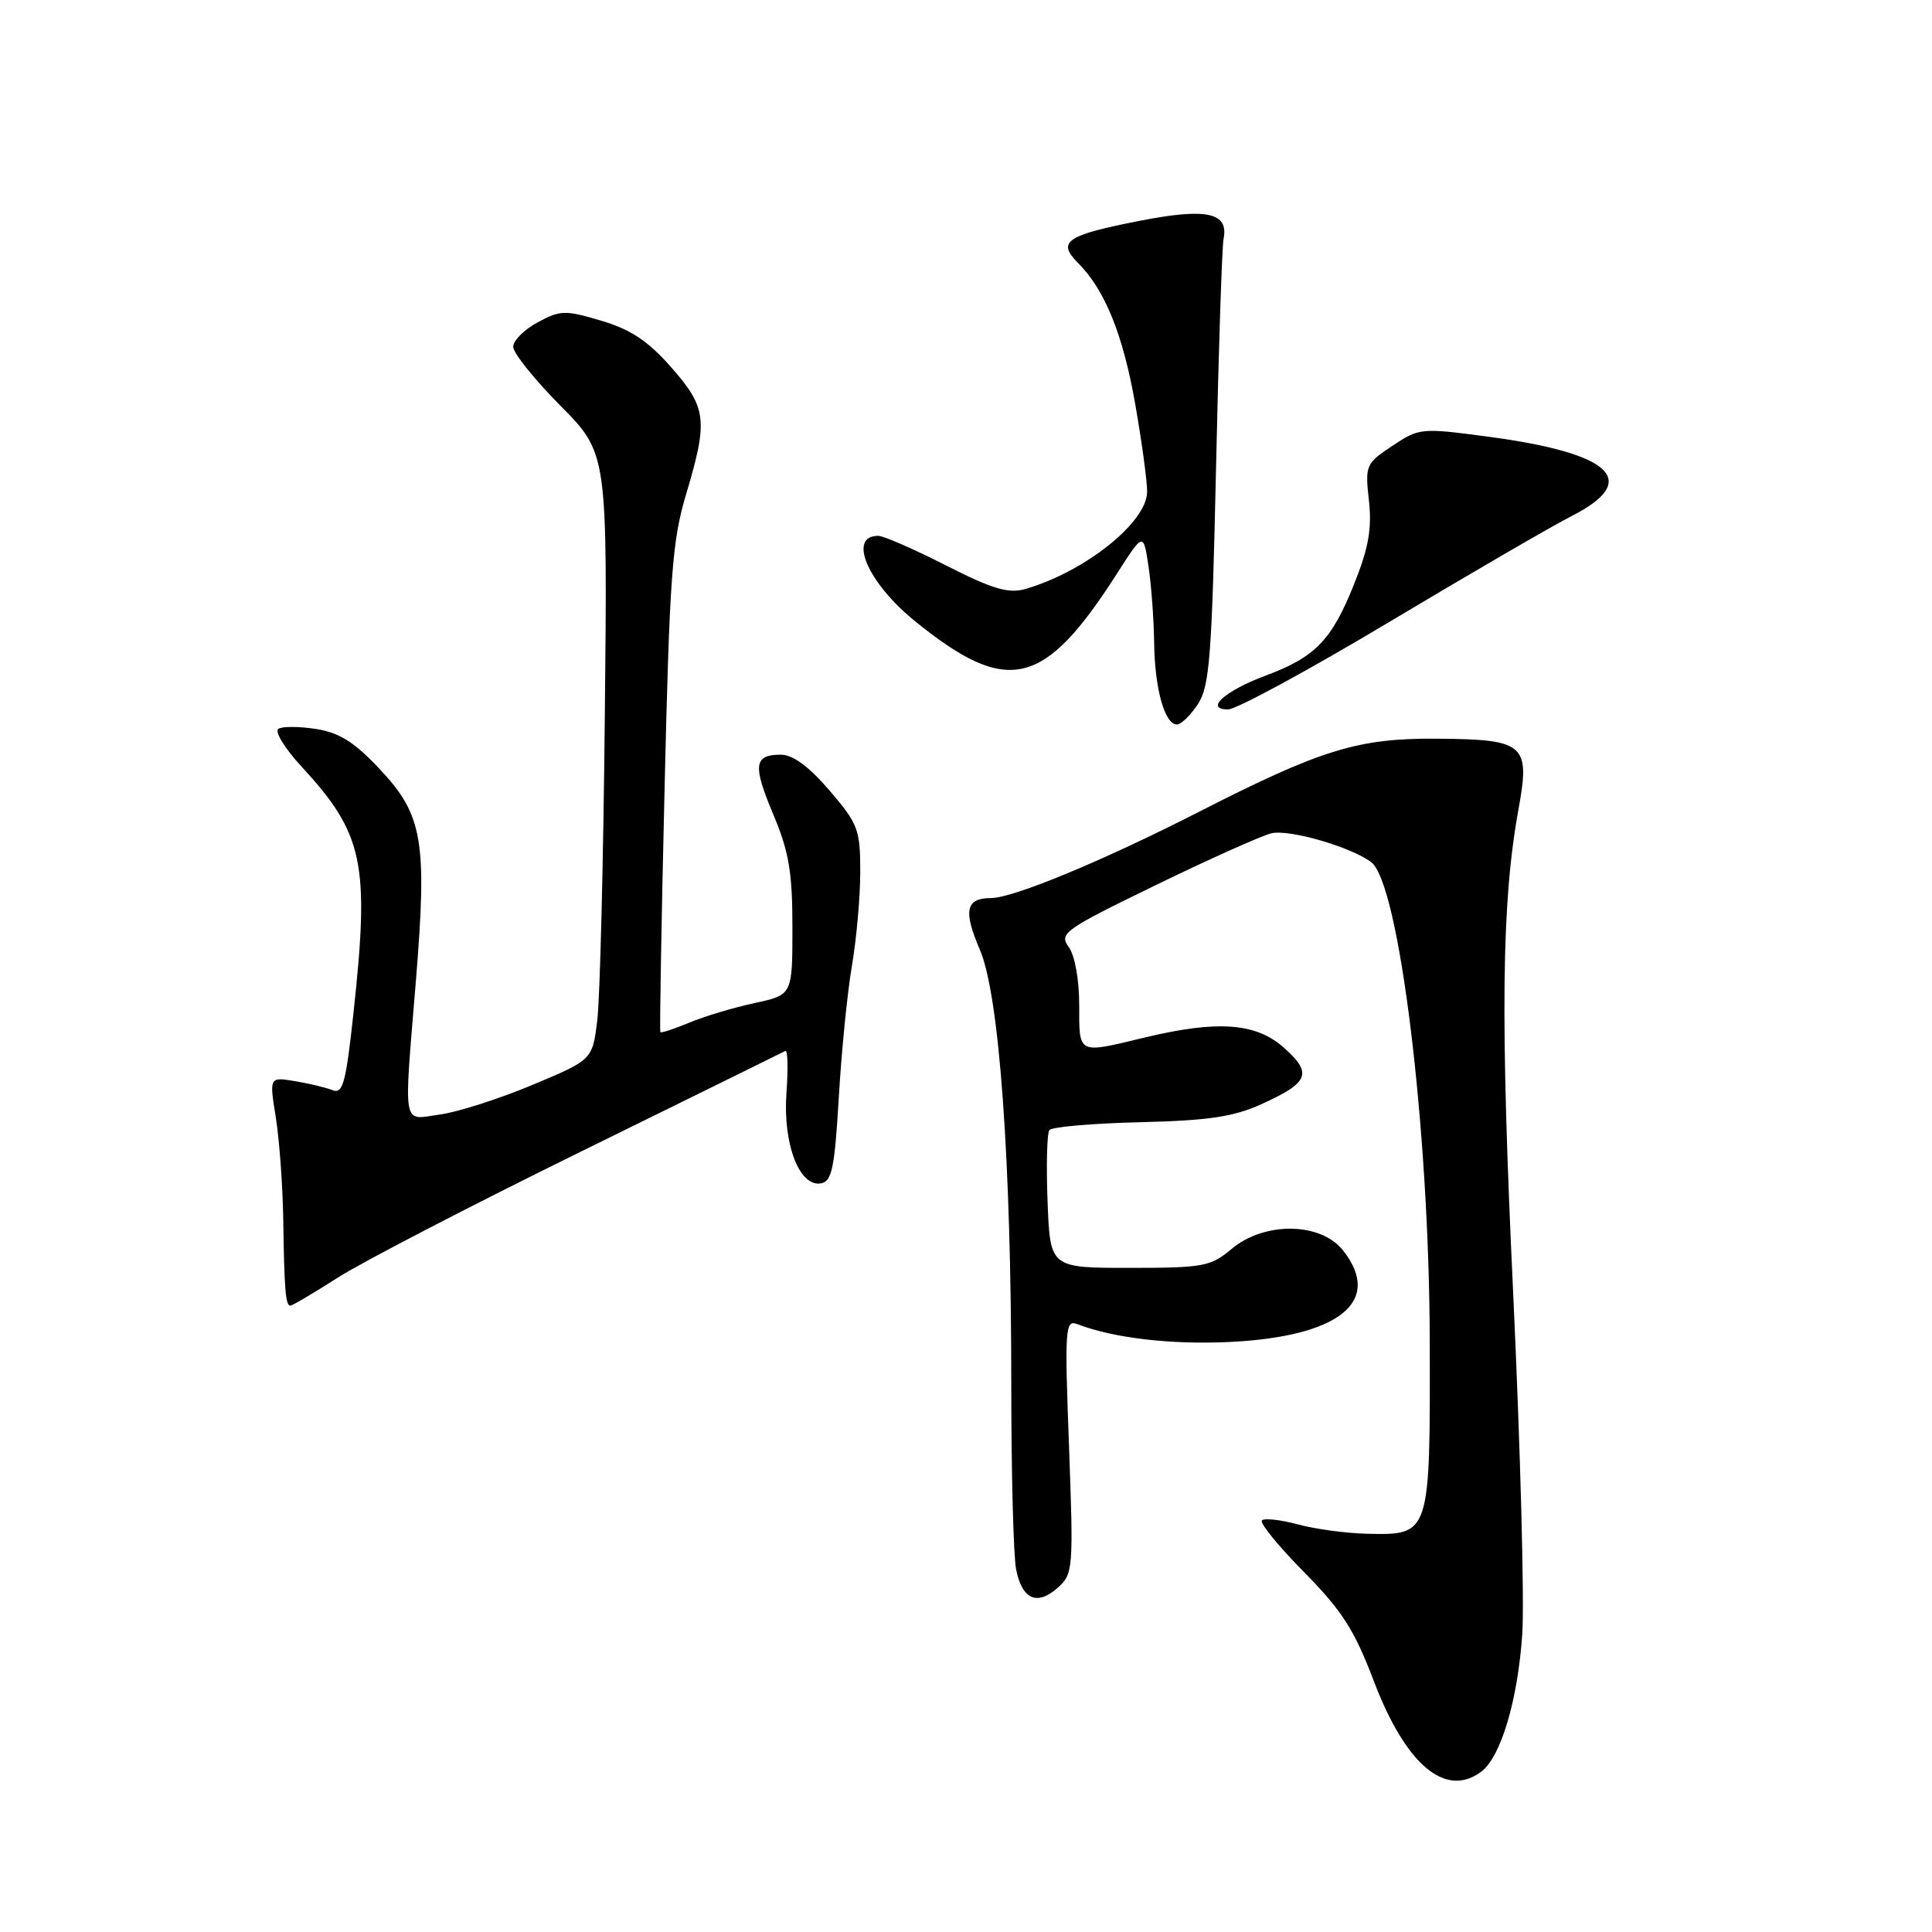 <?xml version="1.0" encoding="UTF-8" standalone="no"?>
<!DOCTYPE svg PUBLIC "-//W3C//DTD SVG 1.1//EN" "http://www.w3.org/Graphics/SVG/1.1/DTD/svg11.dtd" >
<svg xmlns="http://www.w3.org/2000/svg" xmlns:xlink="http://www.w3.org/1999/xlink" version="1.1" viewBox="0 0 256 256">
 <g >
 <path fill="currentColor"
d=" M 196.28 234.75 C 198.88 232.80 201.12 225.26 201.71 216.50 C 202.00 212.10 201.46 191.85 200.51 171.50 C 198.78 134.80 198.95 119.64 201.21 107.22 C 202.78 98.60 202.05 97.97 190.44 97.88 C 179.97 97.80 175.12 99.28 158.93 107.54 C 146.12 114.08 134.27 118.99 131.31 119.00 C 127.97 119.00 127.61 120.67 129.84 125.85 C 132.42 131.86 134.00 153.75 134.00 183.61 C 134.00 195.24 134.29 206.19 134.64 207.96 C 135.44 211.95 137.43 212.82 140.17 210.37 C 142.19 208.57 142.25 207.90 141.65 191.65 C 141.06 175.92 141.14 174.84 142.76 175.46 C 147.55 177.30 155.16 178.19 162.90 177.82 C 177.46 177.12 183.28 172.44 177.97 165.70 C 175.01 161.93 167.54 161.83 163.18 165.50 C 160.42 167.82 159.45 168.00 149.68 168.00 C 139.15 168.00 139.15 168.00 138.81 159.25 C 138.62 154.44 138.73 150.16 139.05 149.74 C 139.37 149.32 144.77 148.85 151.06 148.70 C 160.12 148.48 163.46 147.98 167.12 146.32 C 173.47 143.44 173.95 142.24 170.14 138.84 C 166.42 135.51 161.31 135.15 151.50 137.52 C 142.75 139.63 143.00 139.76 143.00 133.19 C 143.00 129.80 142.42 126.59 141.61 125.48 C 140.30 123.68 140.99 123.19 153.09 117.31 C 160.17 113.86 167.08 110.77 168.44 110.42 C 170.78 109.84 179.00 112.21 181.69 114.24 C 185.41 117.06 189.39 149.56 189.45 177.71 C 189.51 203.49 189.53 203.42 181.12 203.23 C 178.38 203.17 174.27 202.61 171.97 201.99 C 169.68 201.37 167.53 201.14 167.21 201.46 C 166.88 201.79 169.38 204.85 172.76 208.28 C 177.82 213.41 179.45 215.94 182.03 222.73 C 186.26 233.85 191.54 238.31 196.28 234.75 Z  M 44.73 169.31 C 47.90 167.27 62.42 159.75 77.00 152.58 C 91.58 145.42 103.75 139.42 104.07 139.25 C 104.38 139.09 104.44 141.59 104.21 144.82 C 103.72 151.58 105.93 157.35 108.81 156.80 C 110.23 156.53 110.60 154.71 111.14 145.49 C 111.49 139.45 112.27 131.57 112.88 128.00 C 113.49 124.42 113.99 118.80 113.99 115.50 C 113.99 109.93 113.70 109.16 109.92 104.75 C 107.19 101.57 105.06 100.00 103.48 100.00 C 99.89 100.00 99.71 101.37 102.47 107.93 C 104.54 112.85 105.00 115.56 105.00 122.89 C 105.00 131.83 105.00 131.83 99.99 132.91 C 97.23 133.50 93.33 134.67 91.33 135.51 C 89.33 136.34 87.60 136.91 87.50 136.76 C 87.39 136.62 87.64 122.10 88.06 104.50 C 88.72 76.31 89.06 71.67 90.91 65.50 C 93.85 55.67 93.65 54.02 88.93 48.66 C 85.87 45.18 83.58 43.66 79.68 42.50 C 74.89 41.07 74.25 41.09 71.25 42.71 C 69.46 43.67 68.00 45.13 68.00 45.95 C 68.00 46.77 70.81 50.28 74.25 53.75 C 80.50 60.06 80.50 60.06 80.14 95.01 C 79.95 114.23 79.50 132.32 79.14 135.20 C 78.50 140.43 78.50 140.43 70.54 143.76 C 66.15 145.60 60.64 147.36 58.29 147.68 C 53.22 148.38 53.48 149.89 55.12 129.82 C 56.61 111.49 56.02 108.01 50.40 102.00 C 47.00 98.36 45.01 97.10 41.92 96.60 C 39.70 96.25 37.44 96.23 36.89 96.57 C 36.35 96.90 37.70 99.12 39.88 101.49 C 48.19 110.50 49.00 114.32 46.83 134.29 C 45.84 143.47 45.43 144.99 44.08 144.46 C 43.21 144.11 40.97 143.57 39.09 143.26 C 35.68 142.69 35.68 142.69 36.55 148.09 C 37.02 151.07 37.46 157.10 37.53 161.50 C 37.67 171.00 37.84 173.00 38.48 173.00 C 38.74 173.00 41.56 171.34 44.73 169.31 Z  M 158.73 93.30 C 160.28 90.93 160.58 87.01 161.13 62.05 C 161.47 46.35 161.92 32.66 162.13 31.64 C 162.83 28.14 159.86 27.52 150.96 29.27 C 141.24 31.18 140.02 32.02 142.86 34.86 C 146.41 38.41 148.82 44.37 150.43 53.59 C 151.29 58.49 152.00 63.69 152.00 65.15 C 152.00 69.19 143.75 75.78 135.84 78.05 C 133.61 78.68 131.52 78.06 125.35 74.92 C 121.10 72.76 117.07 71.00 116.37 71.00 C 112.29 71.00 114.96 77.21 121.23 82.30 C 133.53 92.26 138.33 91.13 148.00 76.01 C 151.50 70.54 151.50 70.54 152.18 75.02 C 152.55 77.48 152.89 82.06 152.93 85.18 C 153.01 91.28 154.33 96.00 155.95 96.00 C 156.50 96.00 157.75 94.78 158.73 93.30 Z  M 184.11 82.40 C 194.77 76.02 205.64 69.71 208.25 68.38 C 217.47 63.69 213.65 60.05 197.17 57.86 C 188.30 56.68 188.06 56.70 184.49 59.08 C 180.97 61.42 180.87 61.66 181.39 66.33 C 181.80 70.06 181.35 72.60 179.40 77.46 C 176.47 84.80 174.26 87.08 167.76 89.50 C 162.30 91.53 159.54 94.00 162.73 94.00 C 163.82 94.00 173.44 88.78 184.11 82.40 Z "/>
</g>
</svg>